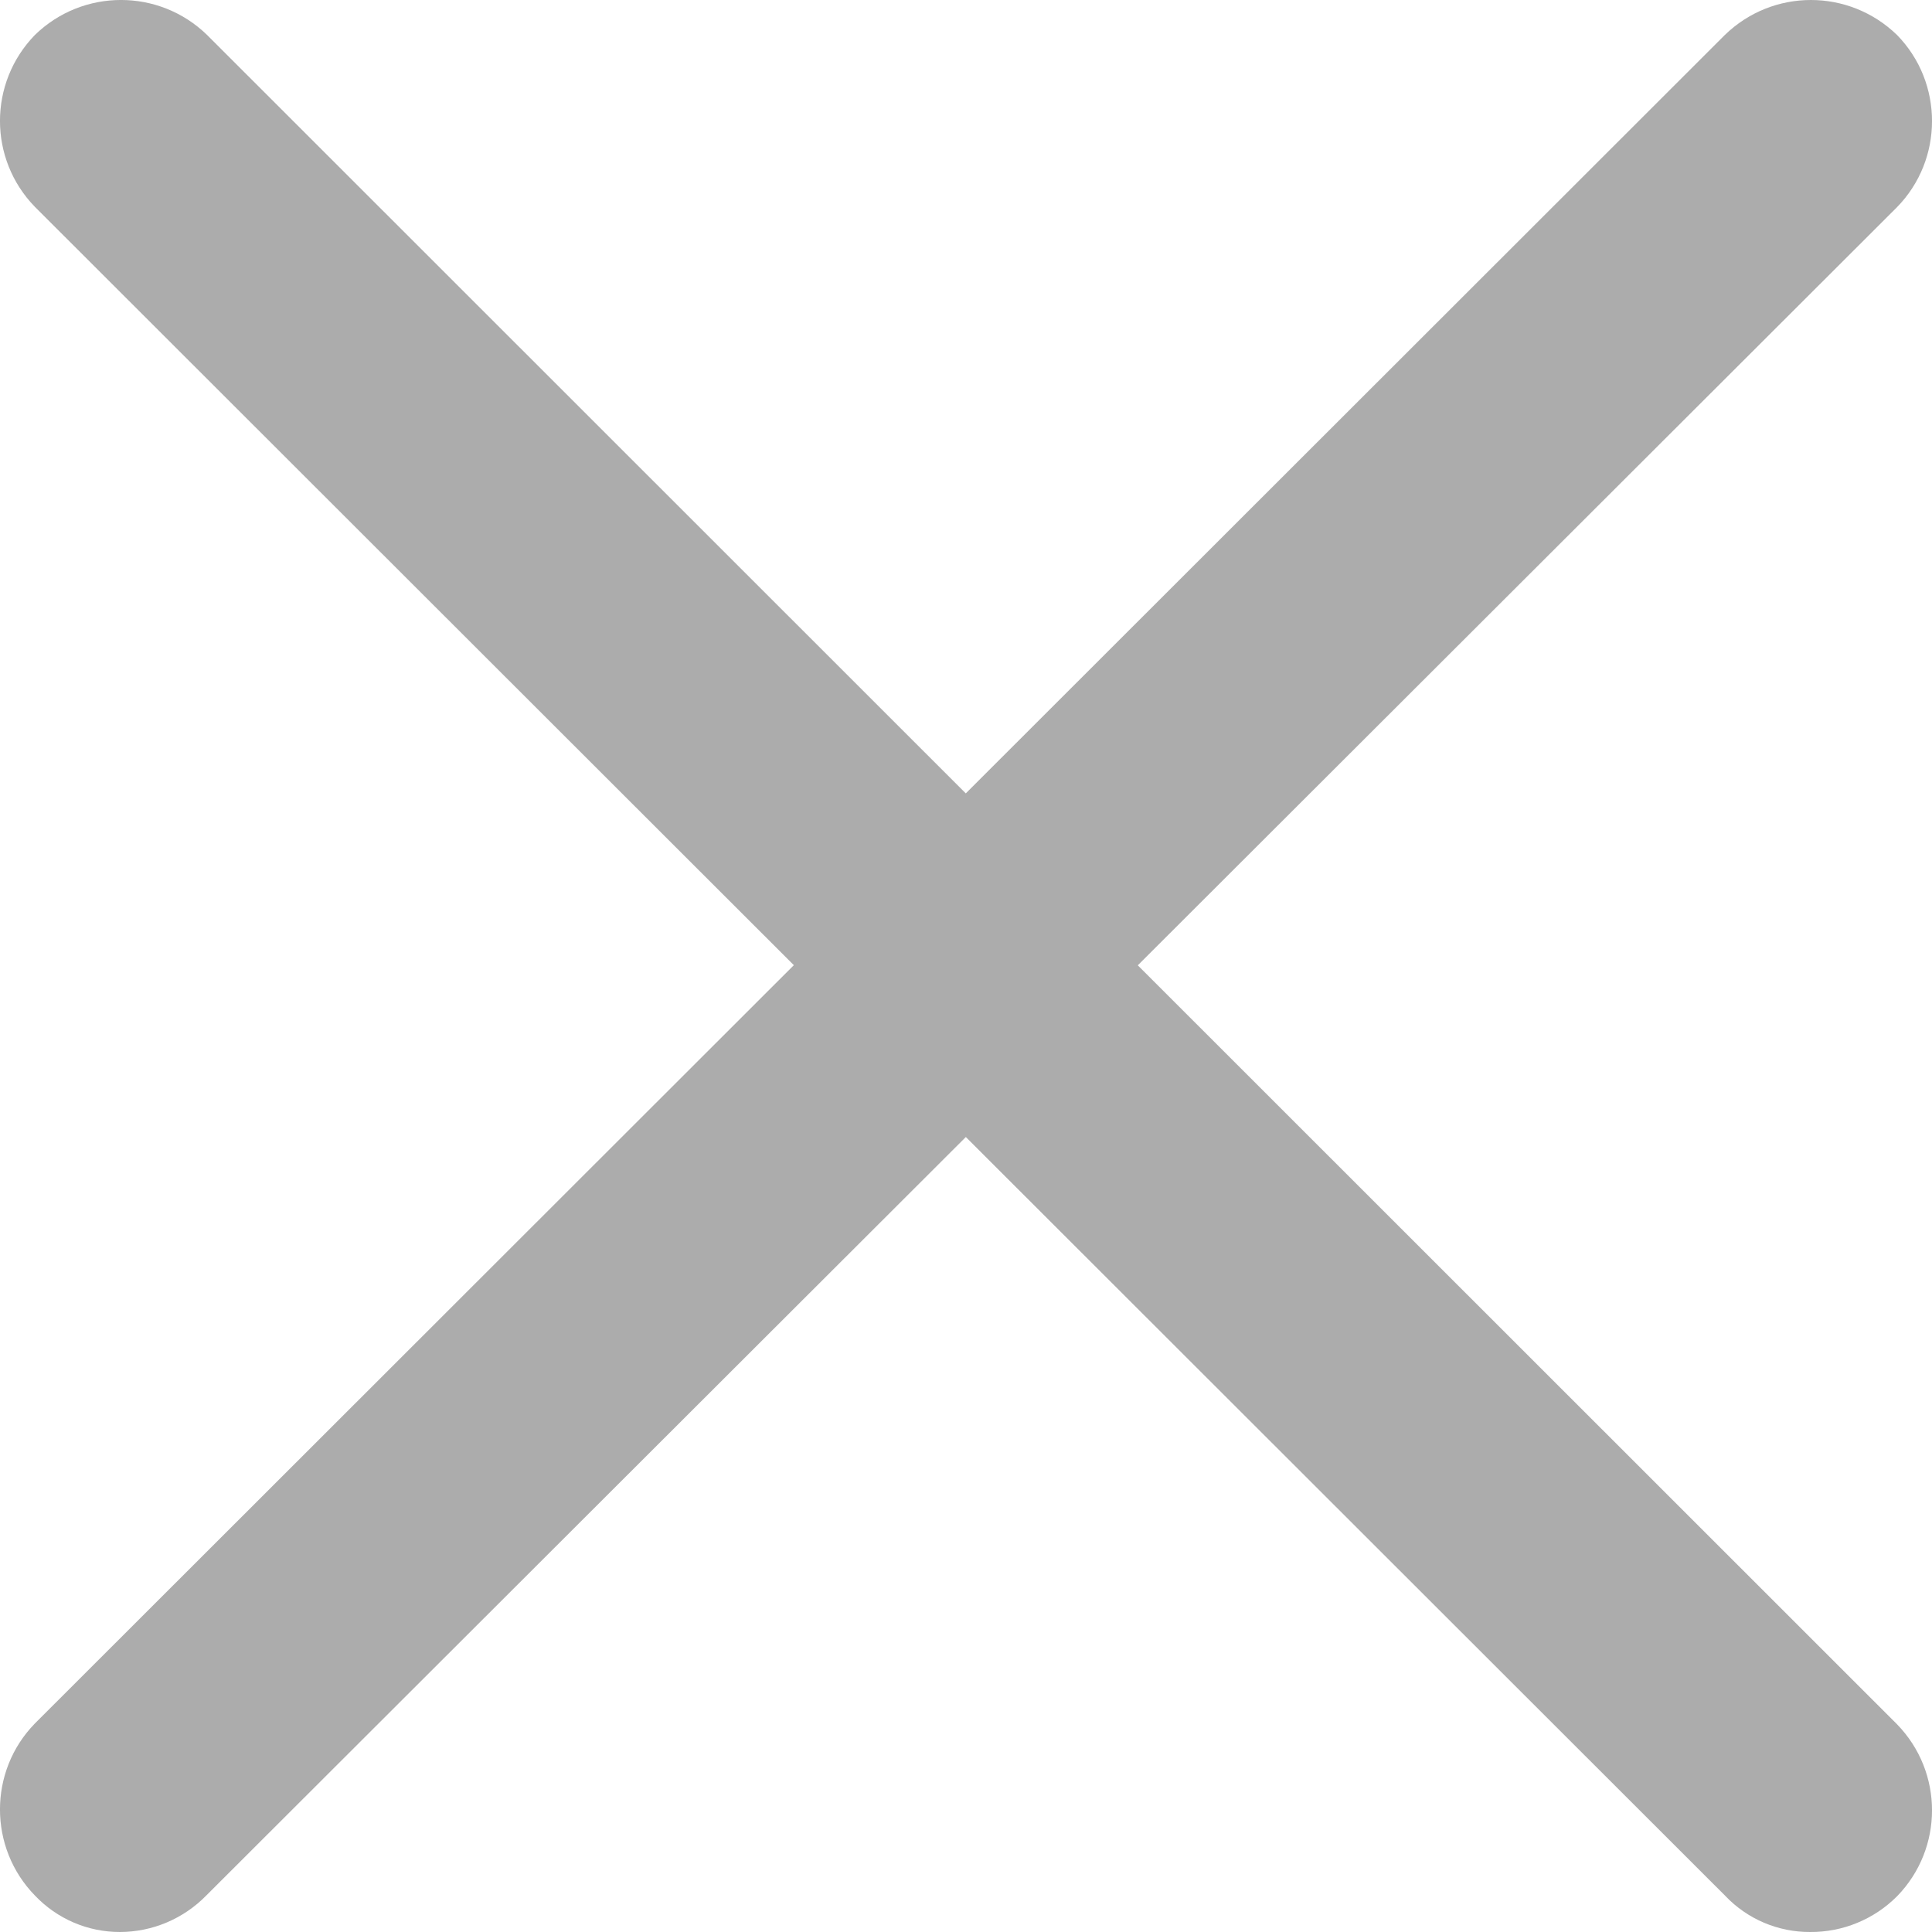 <?xml version="1.0" encoding="UTF-8"?>
<svg width="24px" height="24px" viewBox="0 0 24 24" version="1.1" xmlns="http://www.w3.org/2000/svg" xmlns:xlink="http://www.w3.org/1999/xlink">
    <title>pop_close</title>
    <g id="detail" stroke="none" stroke-width="1" fill="none" fill-rule="evenodd">
        <g id="meguribito_flow01" transform="translate(-50, -47)" fill="#ACACAC" fill-rule="nonzero">
            <g id="pop_close" transform="translate(50, 47)">
                <path d="M22.486,24 C22.087,24.002 21.704,23.839 21.43,23.549 L0.434,2.57 C-0.145,1.976 -0.145,1.029 0.434,0.434 C1.029,-0.145 1.977,-0.145 2.572,0.434 L23.566,21.42 C24.145,22.015 24.145,22.962 23.566,23.556 C23.28,23.843 22.891,24.003 22.486,24 Z" id="パス_172"></path>
                <path d="M1.491,24 C1.092,24.001 0.71,23.838 0.434,23.547 C-0.145,22.954 -0.145,22.001 0.434,21.409 L21.426,0.435 C22.023,-0.145 22.968,-0.145 23.566,0.435 C24.145,1.028 24.145,1.98 23.566,2.573 L2.562,23.547 C2.279,23.836 1.894,23.999 1.491,24 Z" id="パス_173"></path>
            </g>
        </g>
    </g>
</svg>
